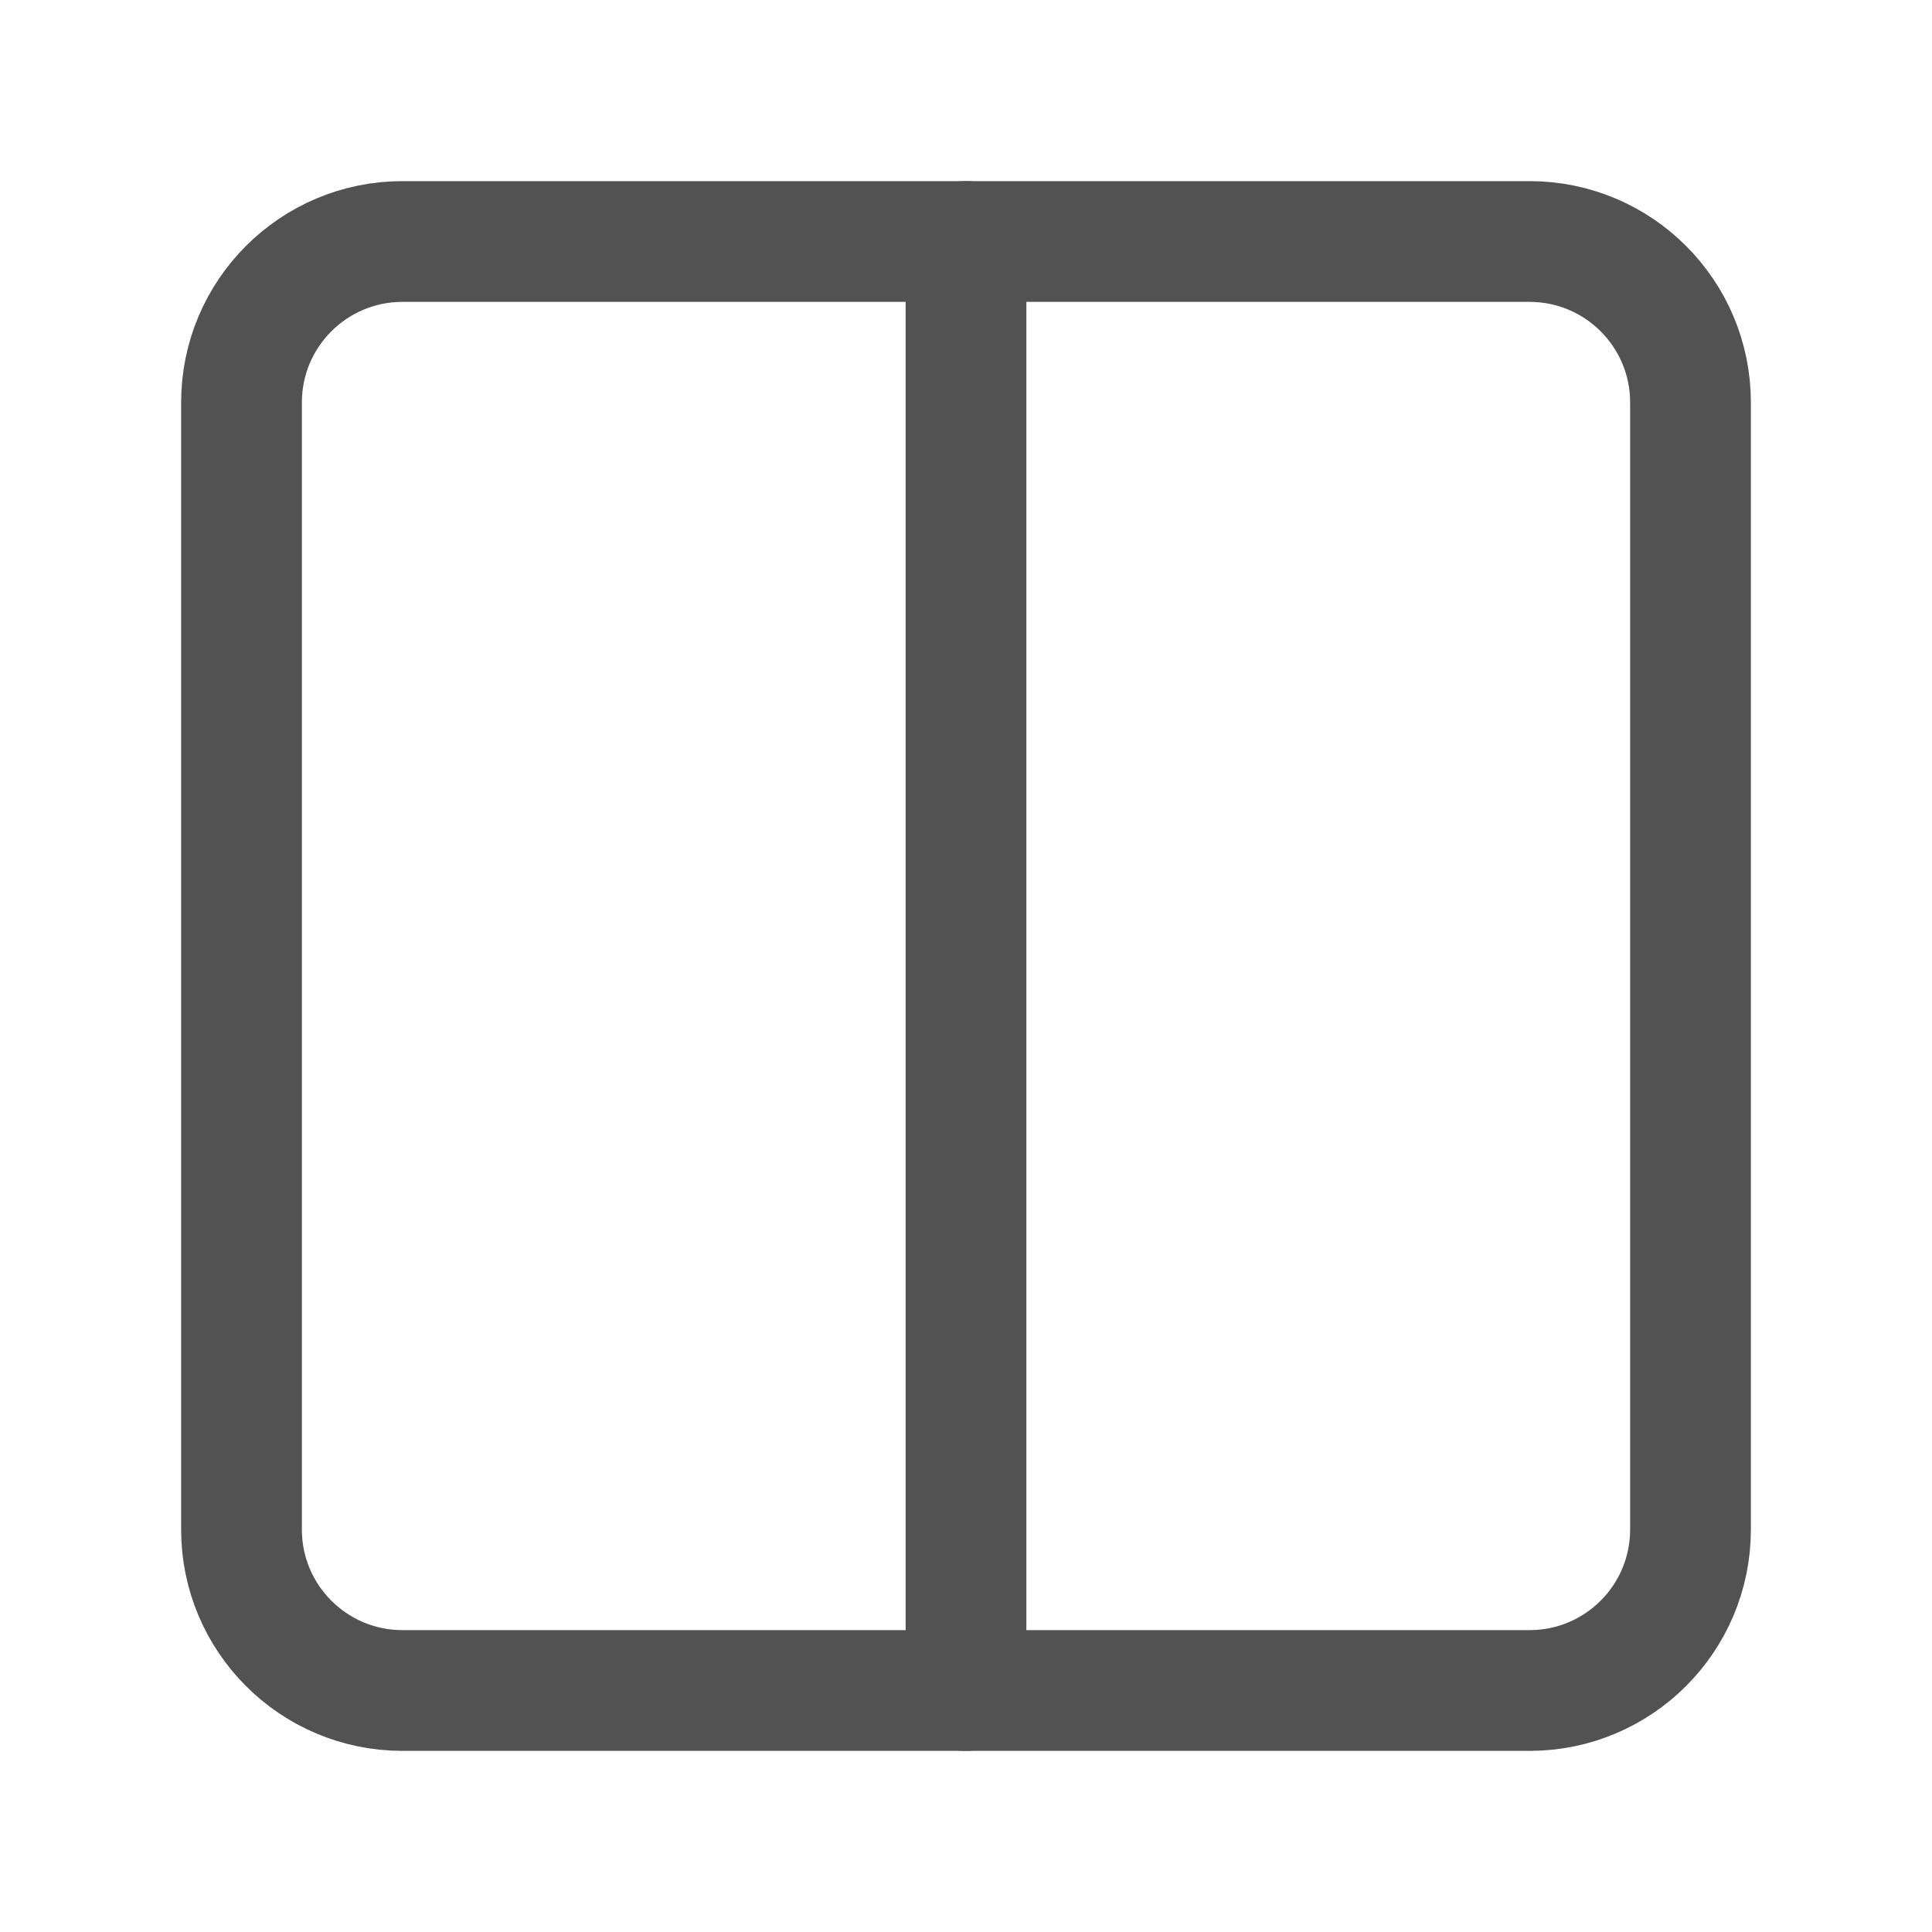 <svg width="24" height="24" viewBox="0 0 24 24" fill="none" xmlns="http://www.w3.org/2000/svg">
<path d="M19 3H5C3.895 3 3 3.895 3 5V19C3 20.105 3.895 21 5 21H19C20.105 21 21 20.105 21 19V5C21 3.895 20.105 3 19 3Z" stroke="#525252" stroke-width="1.5" stroke-linecap="round" stroke-linejoin="round"/>
<path d="M12 3V21" stroke="#525252" stroke-width="1.5" stroke-linecap="round" stroke-linejoin="round"/>
</svg>
